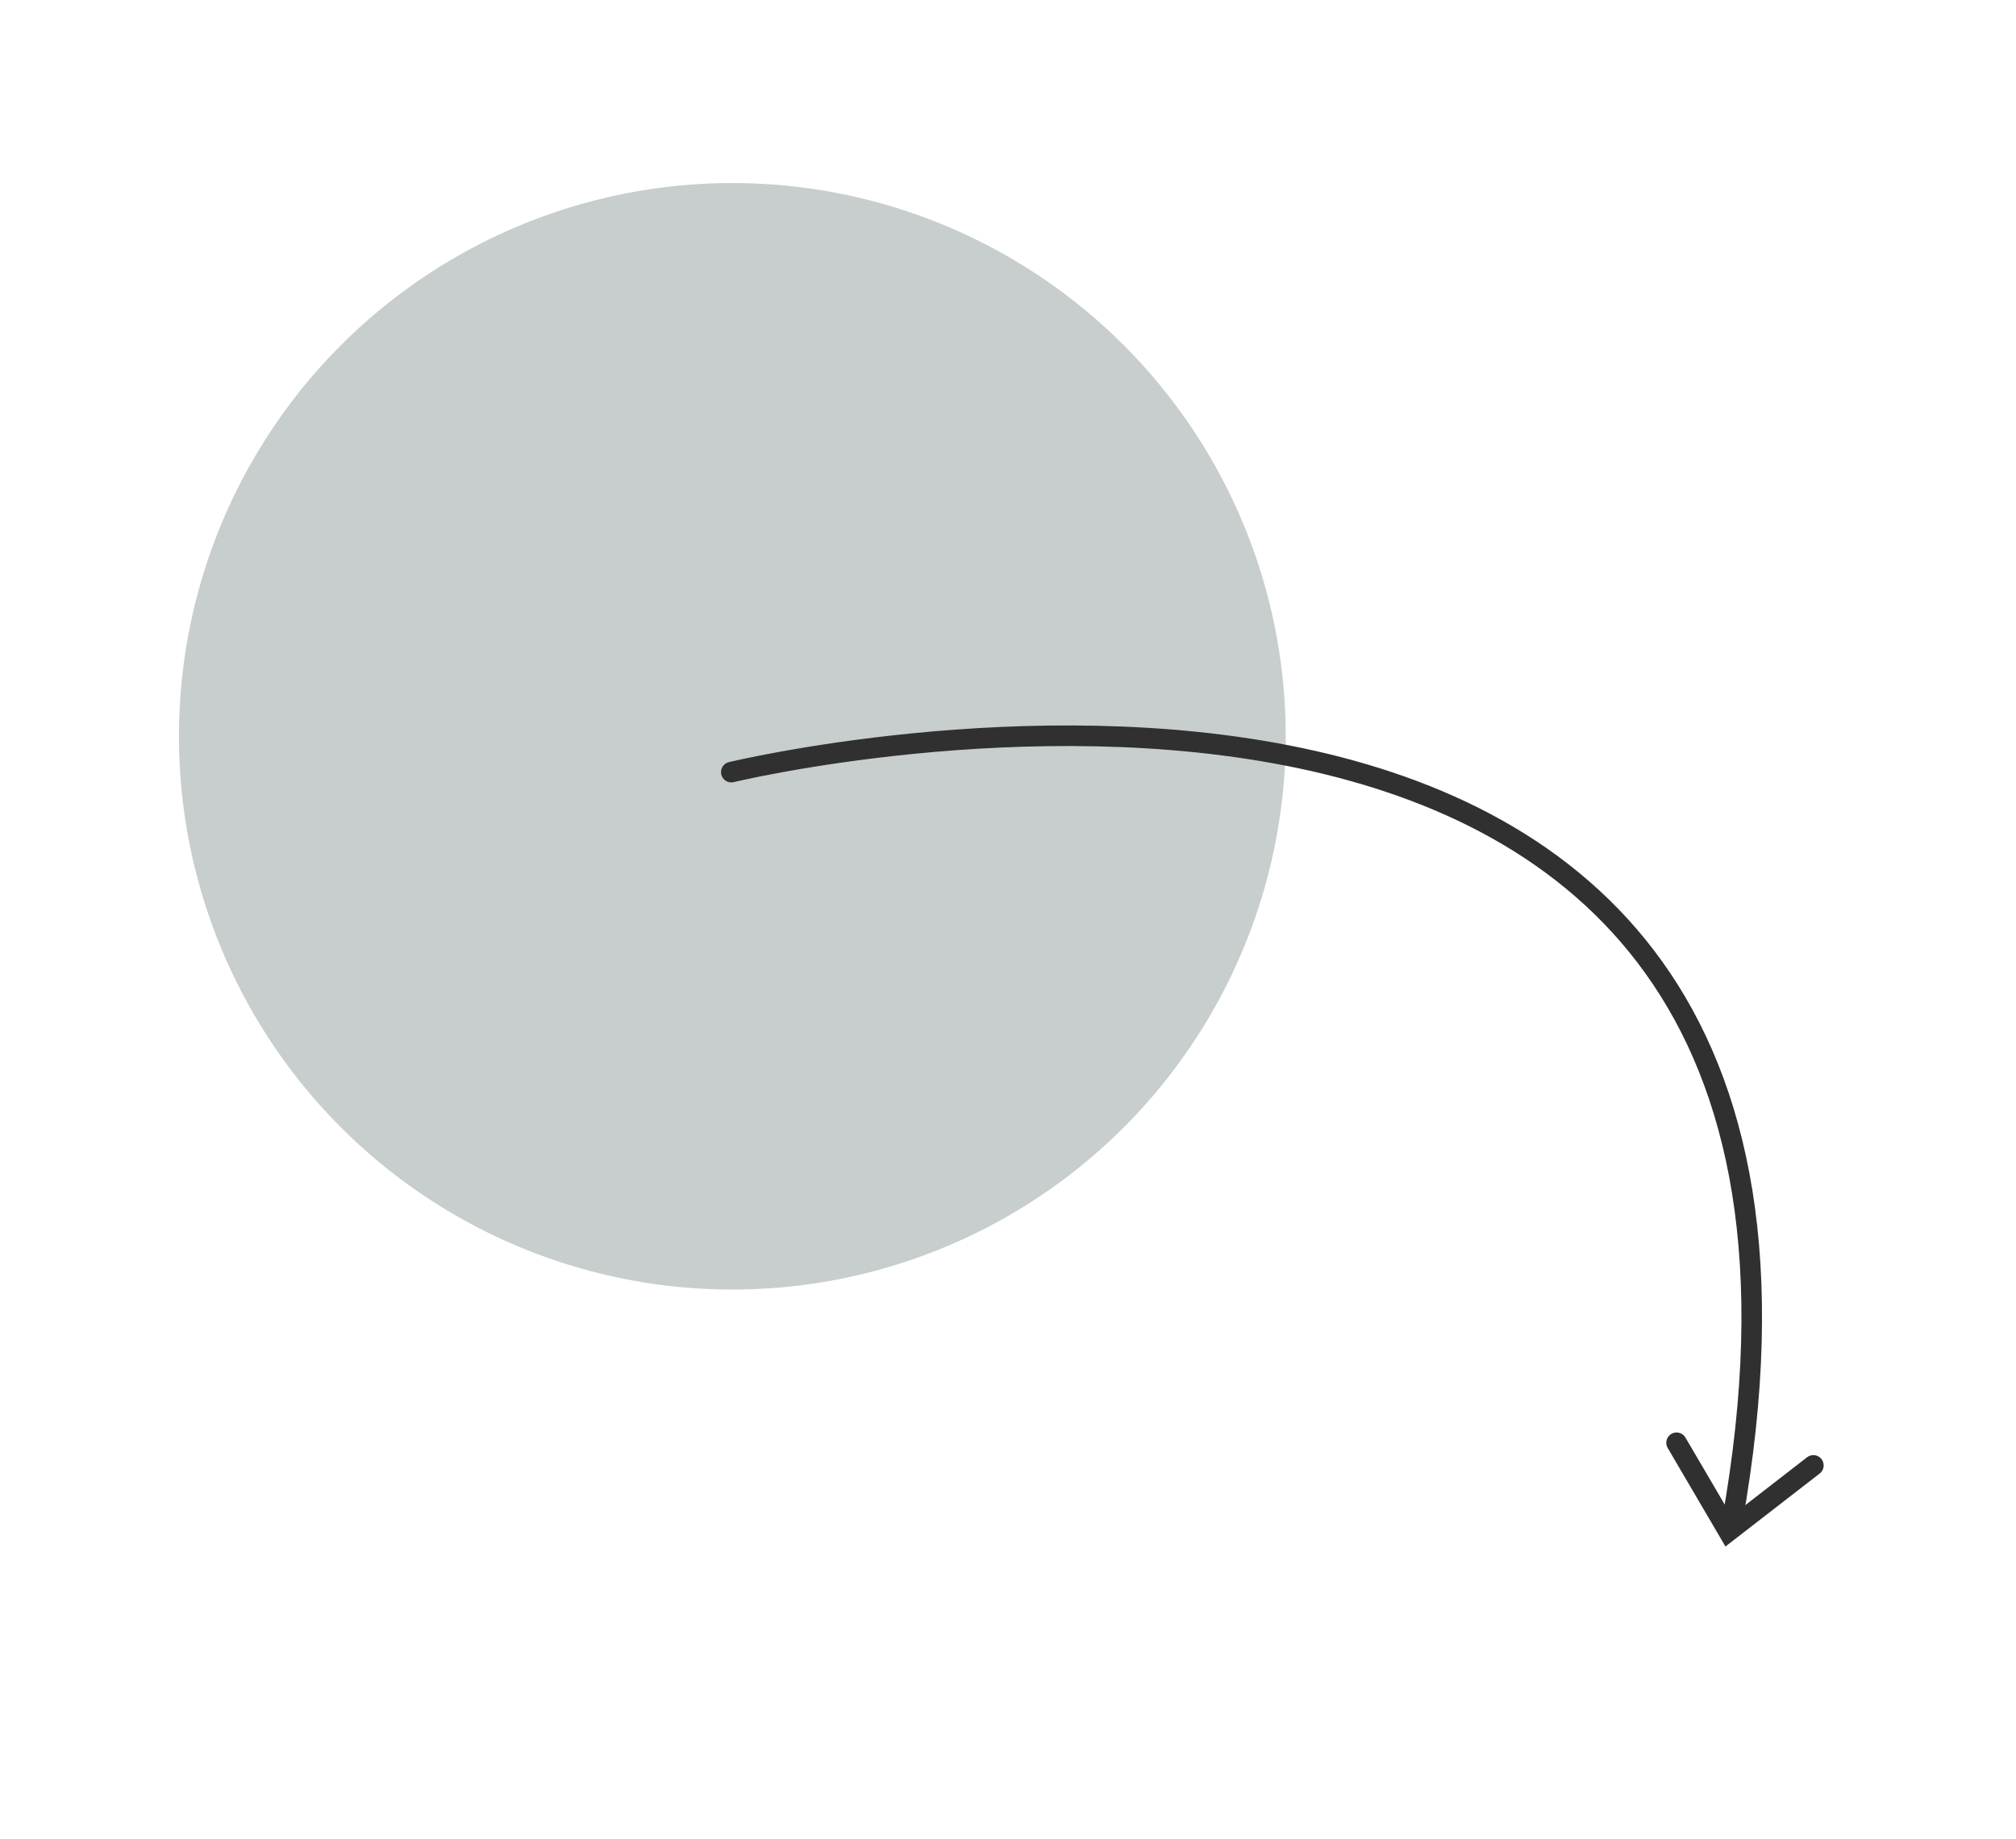 <?xml version="1.0" encoding="UTF-8"?><svg id="Ebene_1" xmlns="http://www.w3.org/2000/svg" viewBox="0 0 980 894"><defs><style>.cls-1{fill:#939c9c;opacity:.5;stroke-width:0px;}.cls-2{fill:none;stroke:#303030;stroke-linecap:round;stroke-miterlimit:10;stroke-width:10px;}</style></defs><circle class="cls-1" cx="356" cy="358" r="269"/><path class="cls-2" d="m842,740c90-504-486.5-364.58-486.5-364.58"/><polyline class="cls-2" points="815 701.5 840.2 744.5 881.5 712.5"/></svg>